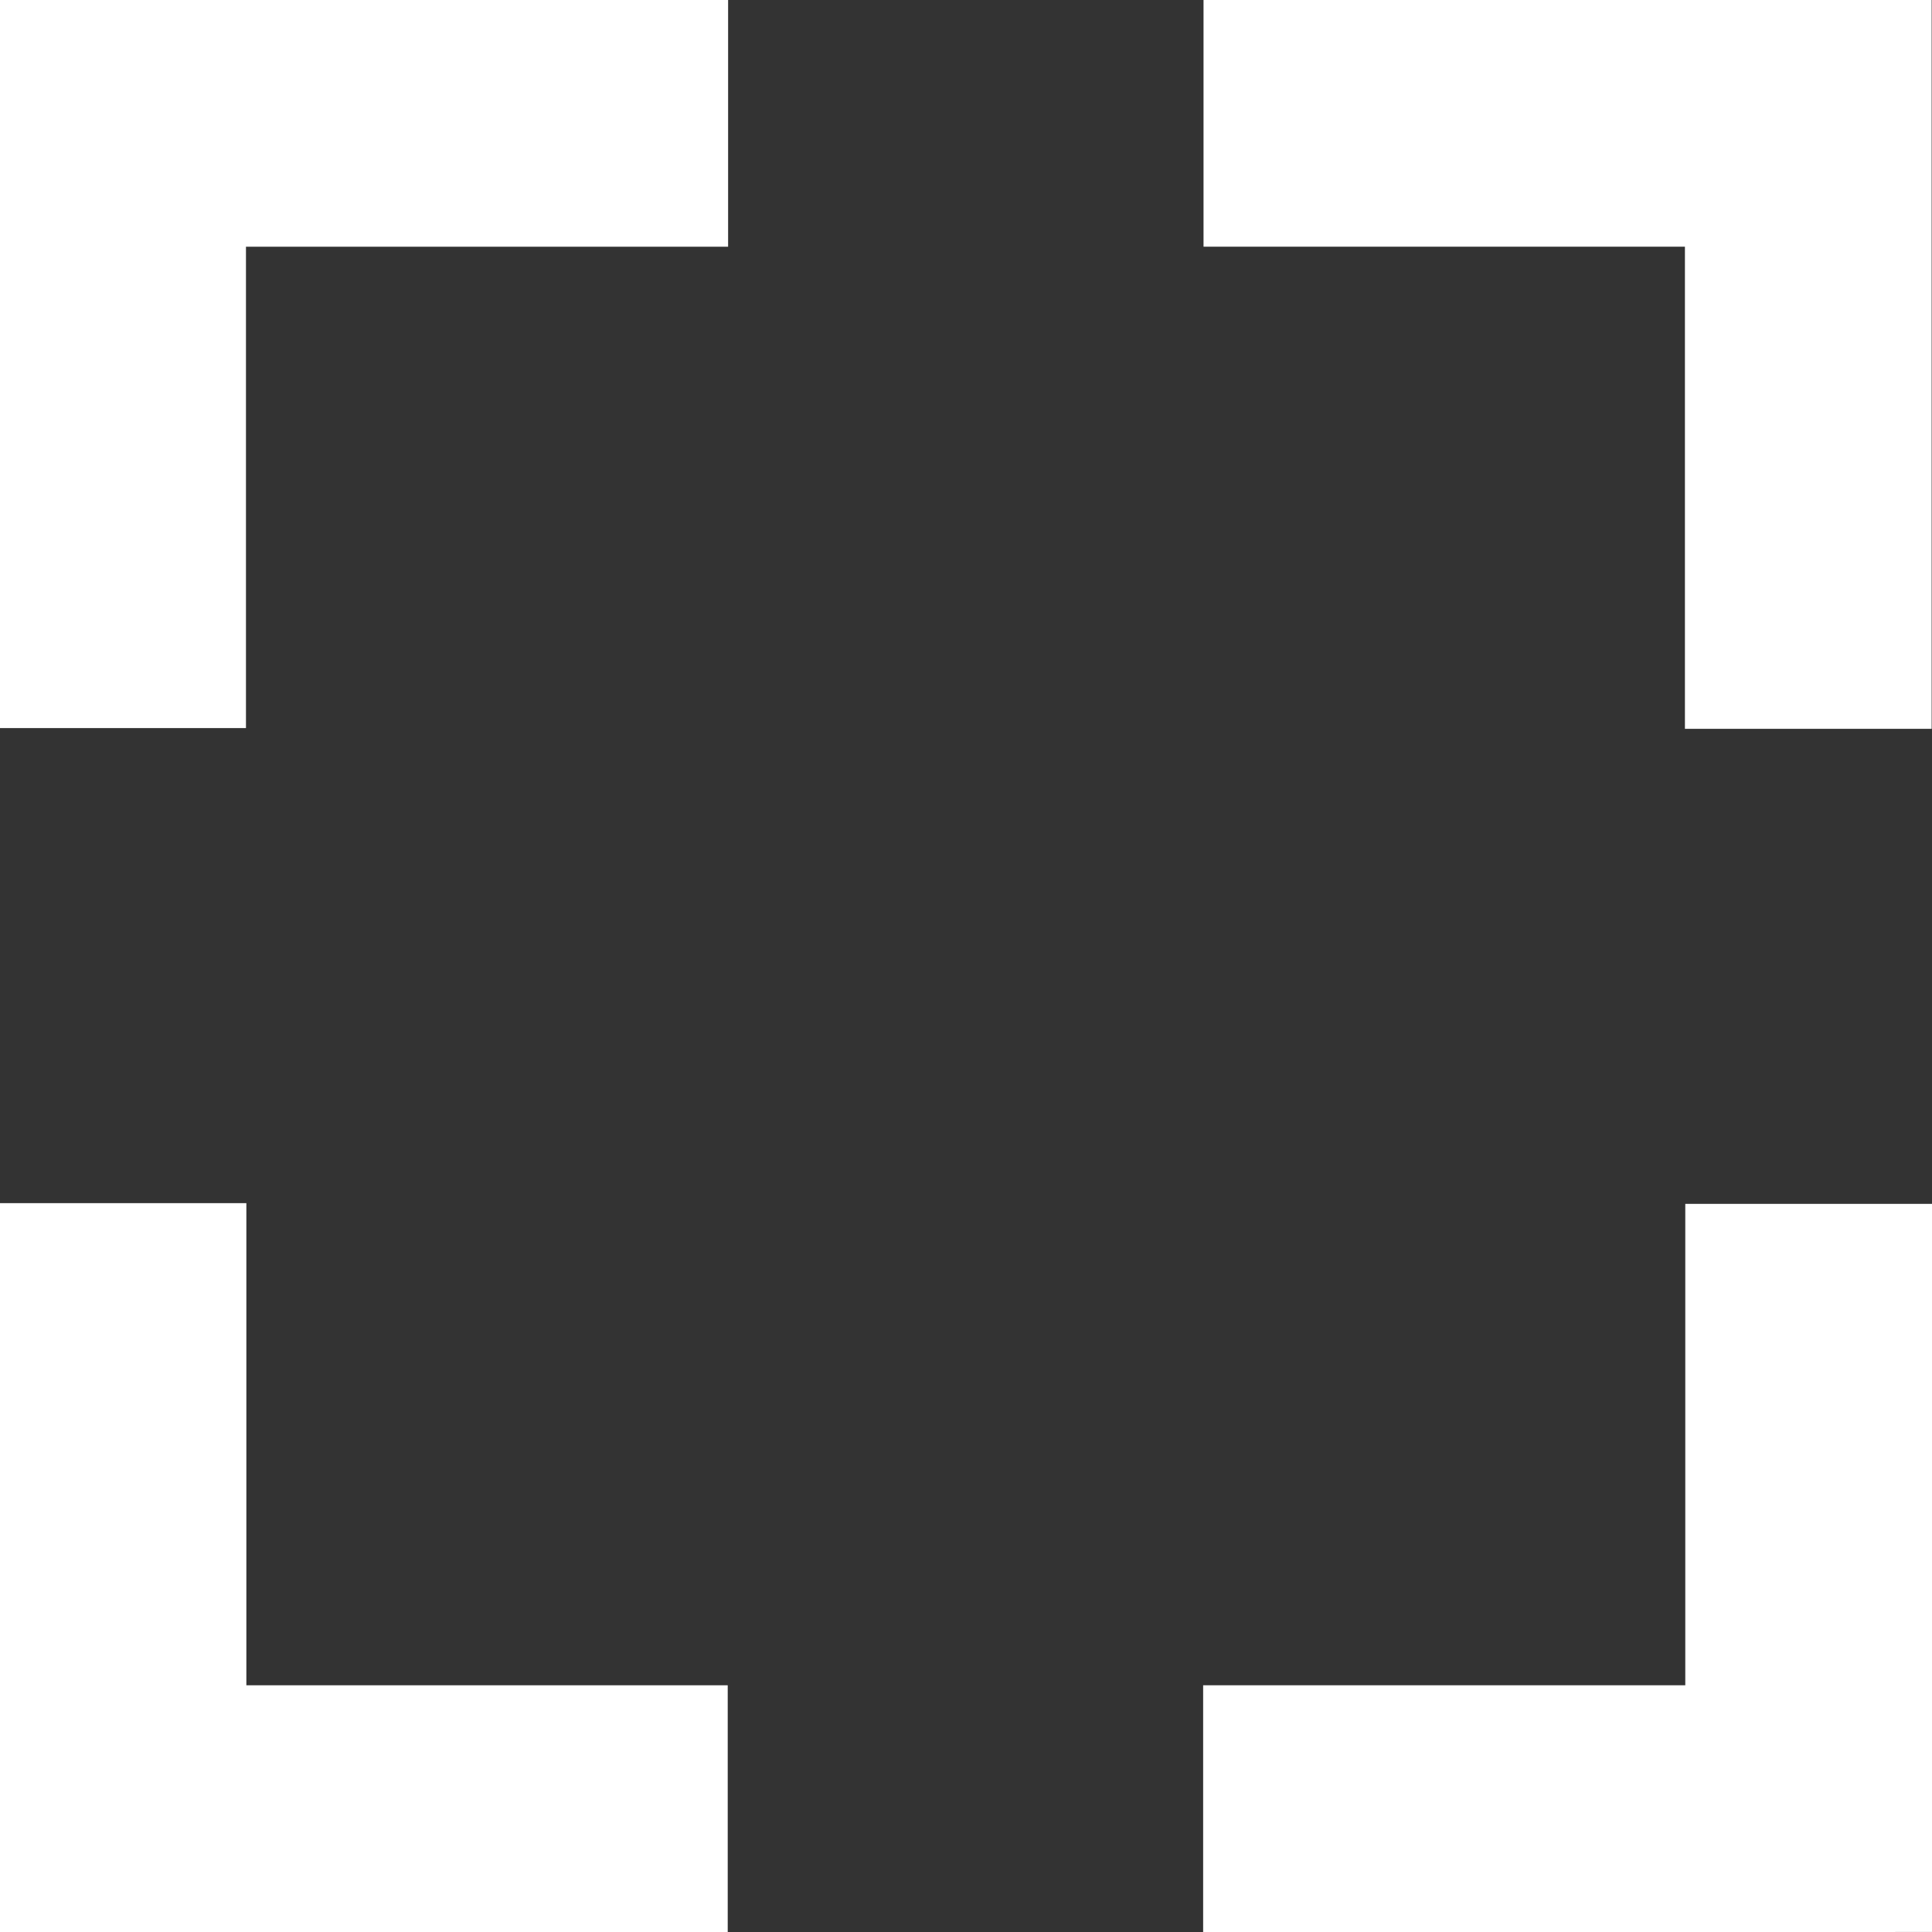 <svg version="1.1" data-icon="expand" xmlns="http://www.w3.org/2000/svg" x="0px" y="0px" width="20px" height="20px" viewBox="0.25 18.5 648 648" enable-background="new 0.25 18.5 648 648">
                  <rect x="0.25" y="18.5" width="648" height="648" fill="#333333" stroke="none"/>
                  <polygon fill="#FFFFFF" points="244.46,18.5 82.75,18.5 0.25,18.5 0,18.5 0,262.7 82.75,262.7 82.75,101.25 244.46,101.25 "></polygon>
                  <polygon fill="#FFFFFF" points="0.13,422.04 0.13,583.75 0.13,666.25 0.13,666.5 244.33,666.5 244.33,583.75 82.88,583.75 82.88,422.04 "></polygon>
                  <polygon fill="#FFFFFF" points="403.79,666.5 565.5,666.5 648,666.49 648.25,666.49 648.25,422.29 565.5,422.29 565.5,583.75 403.79,583.75 "></polygon>
                  <polygon fill="#FFFFFF" points="648.13,262.95 648.13,101.24 648.13,18.74 648.13,18.49 403.92,18.49 403.92,101.24 565.38,101.24 565.38,262.95 "></polygon>
                </svg>